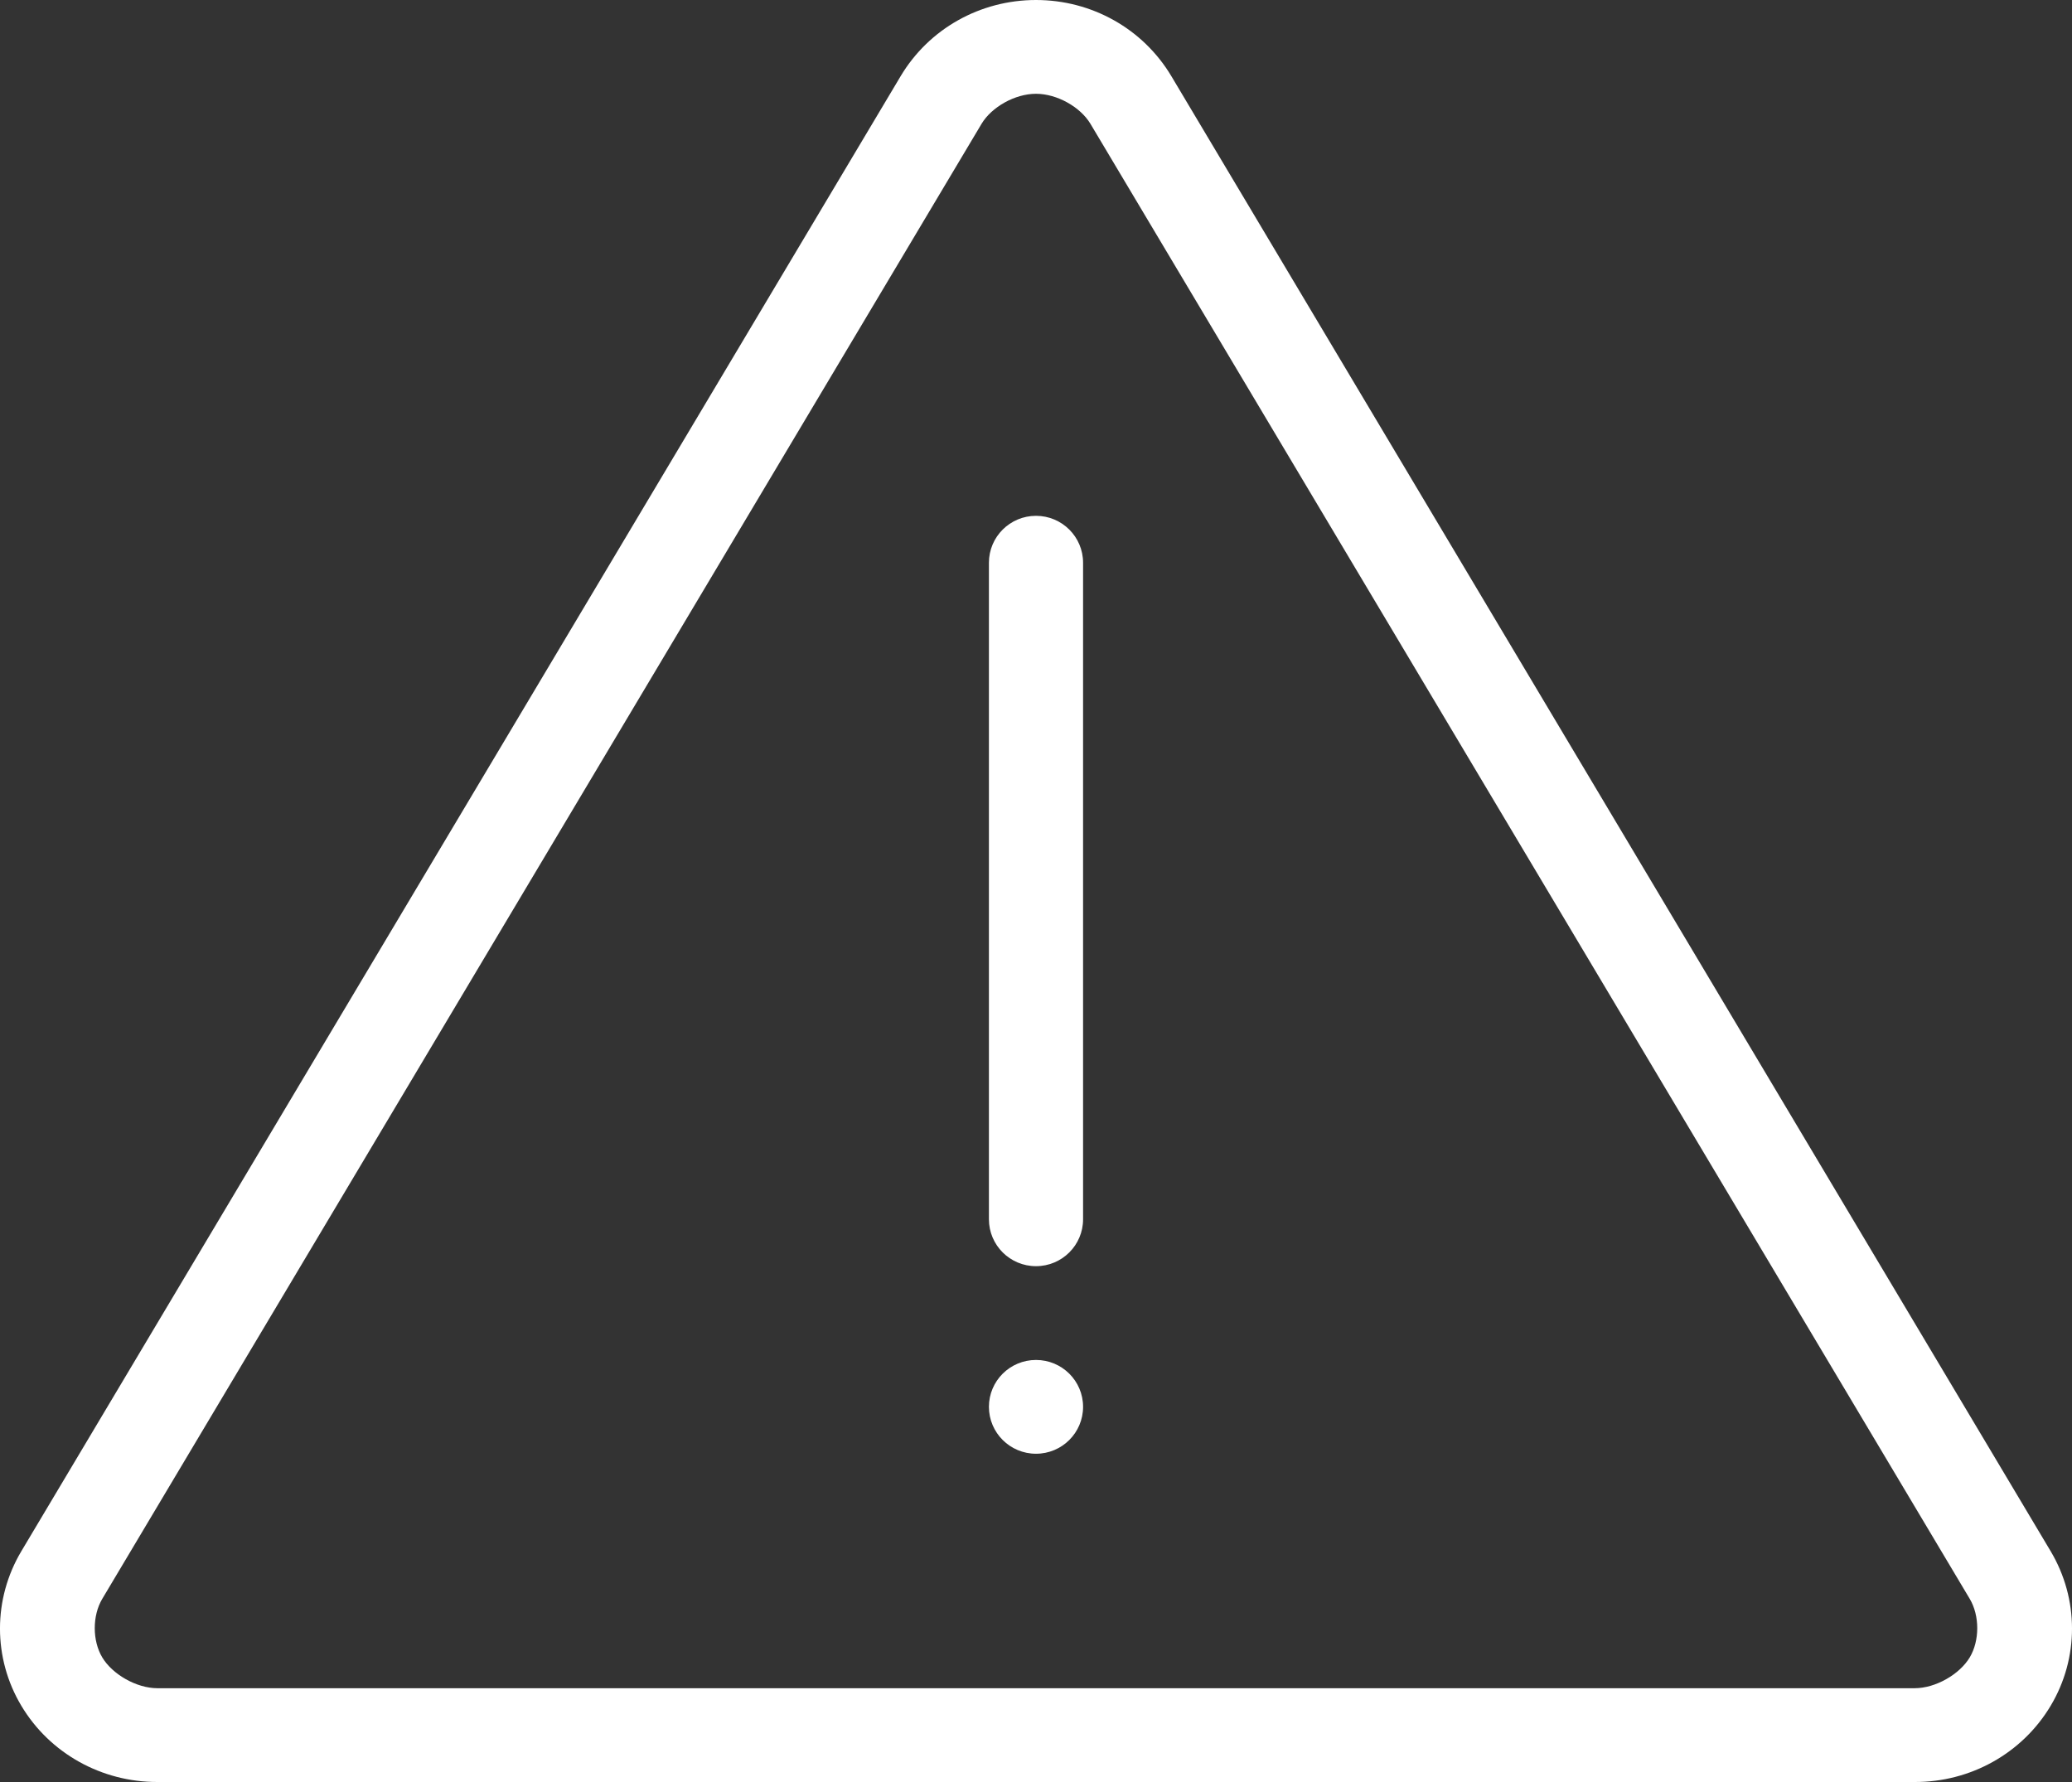 <svg width="50" height="43" viewBox="0 0 50 43" fill="none" xmlns="http://www.w3.org/2000/svg">
<rect x="0" y="0" width="50" height="43" fill="#333333" stroke="none"/>
<path d="M25 0C23.657 0 22.419 0.69 21.733 1.839L0.515 37.431C-0.171 38.582 -0.173 40.01 0.515 41.161C1.203 42.312 2.454 43.003 3.8 43H46.2C47.546 43.006 48.797 42.312 49.485 41.161C50.173 40.01 50.171 38.582 49.485 37.431L28.267 1.839C27.581 0.69 26.343 0 25 0ZM25 2.263C25.509 2.263 26.072 2.583 26.314 2.988L47.532 38.58C47.774 38.986 47.774 39.589 47.532 39.994C47.289 40.4 46.71 40.738 46.2 40.737H3.8C3.29 40.737 2.711 40.4 2.468 39.994C2.226 39.589 2.226 38.986 2.468 38.58L23.686 2.988C23.928 2.583 24.491 2.263 25 2.263ZM25 12.447C24.372 12.447 23.864 12.954 23.864 13.579V29.421C23.864 30.046 24.372 30.553 25 30.553C25.628 30.553 26.136 30.046 26.136 29.421V13.579C26.136 12.954 25.628 12.447 25 12.447ZM25 32.816C24.372 32.816 23.864 33.322 23.864 33.947C23.864 34.572 24.372 35.079 25 35.079C25.628 35.079 26.136 34.572 26.136 33.947C26.136 33.322 25.628 32.816 25 32.816Z" fill="#FFFFFF"/>
</svg>
